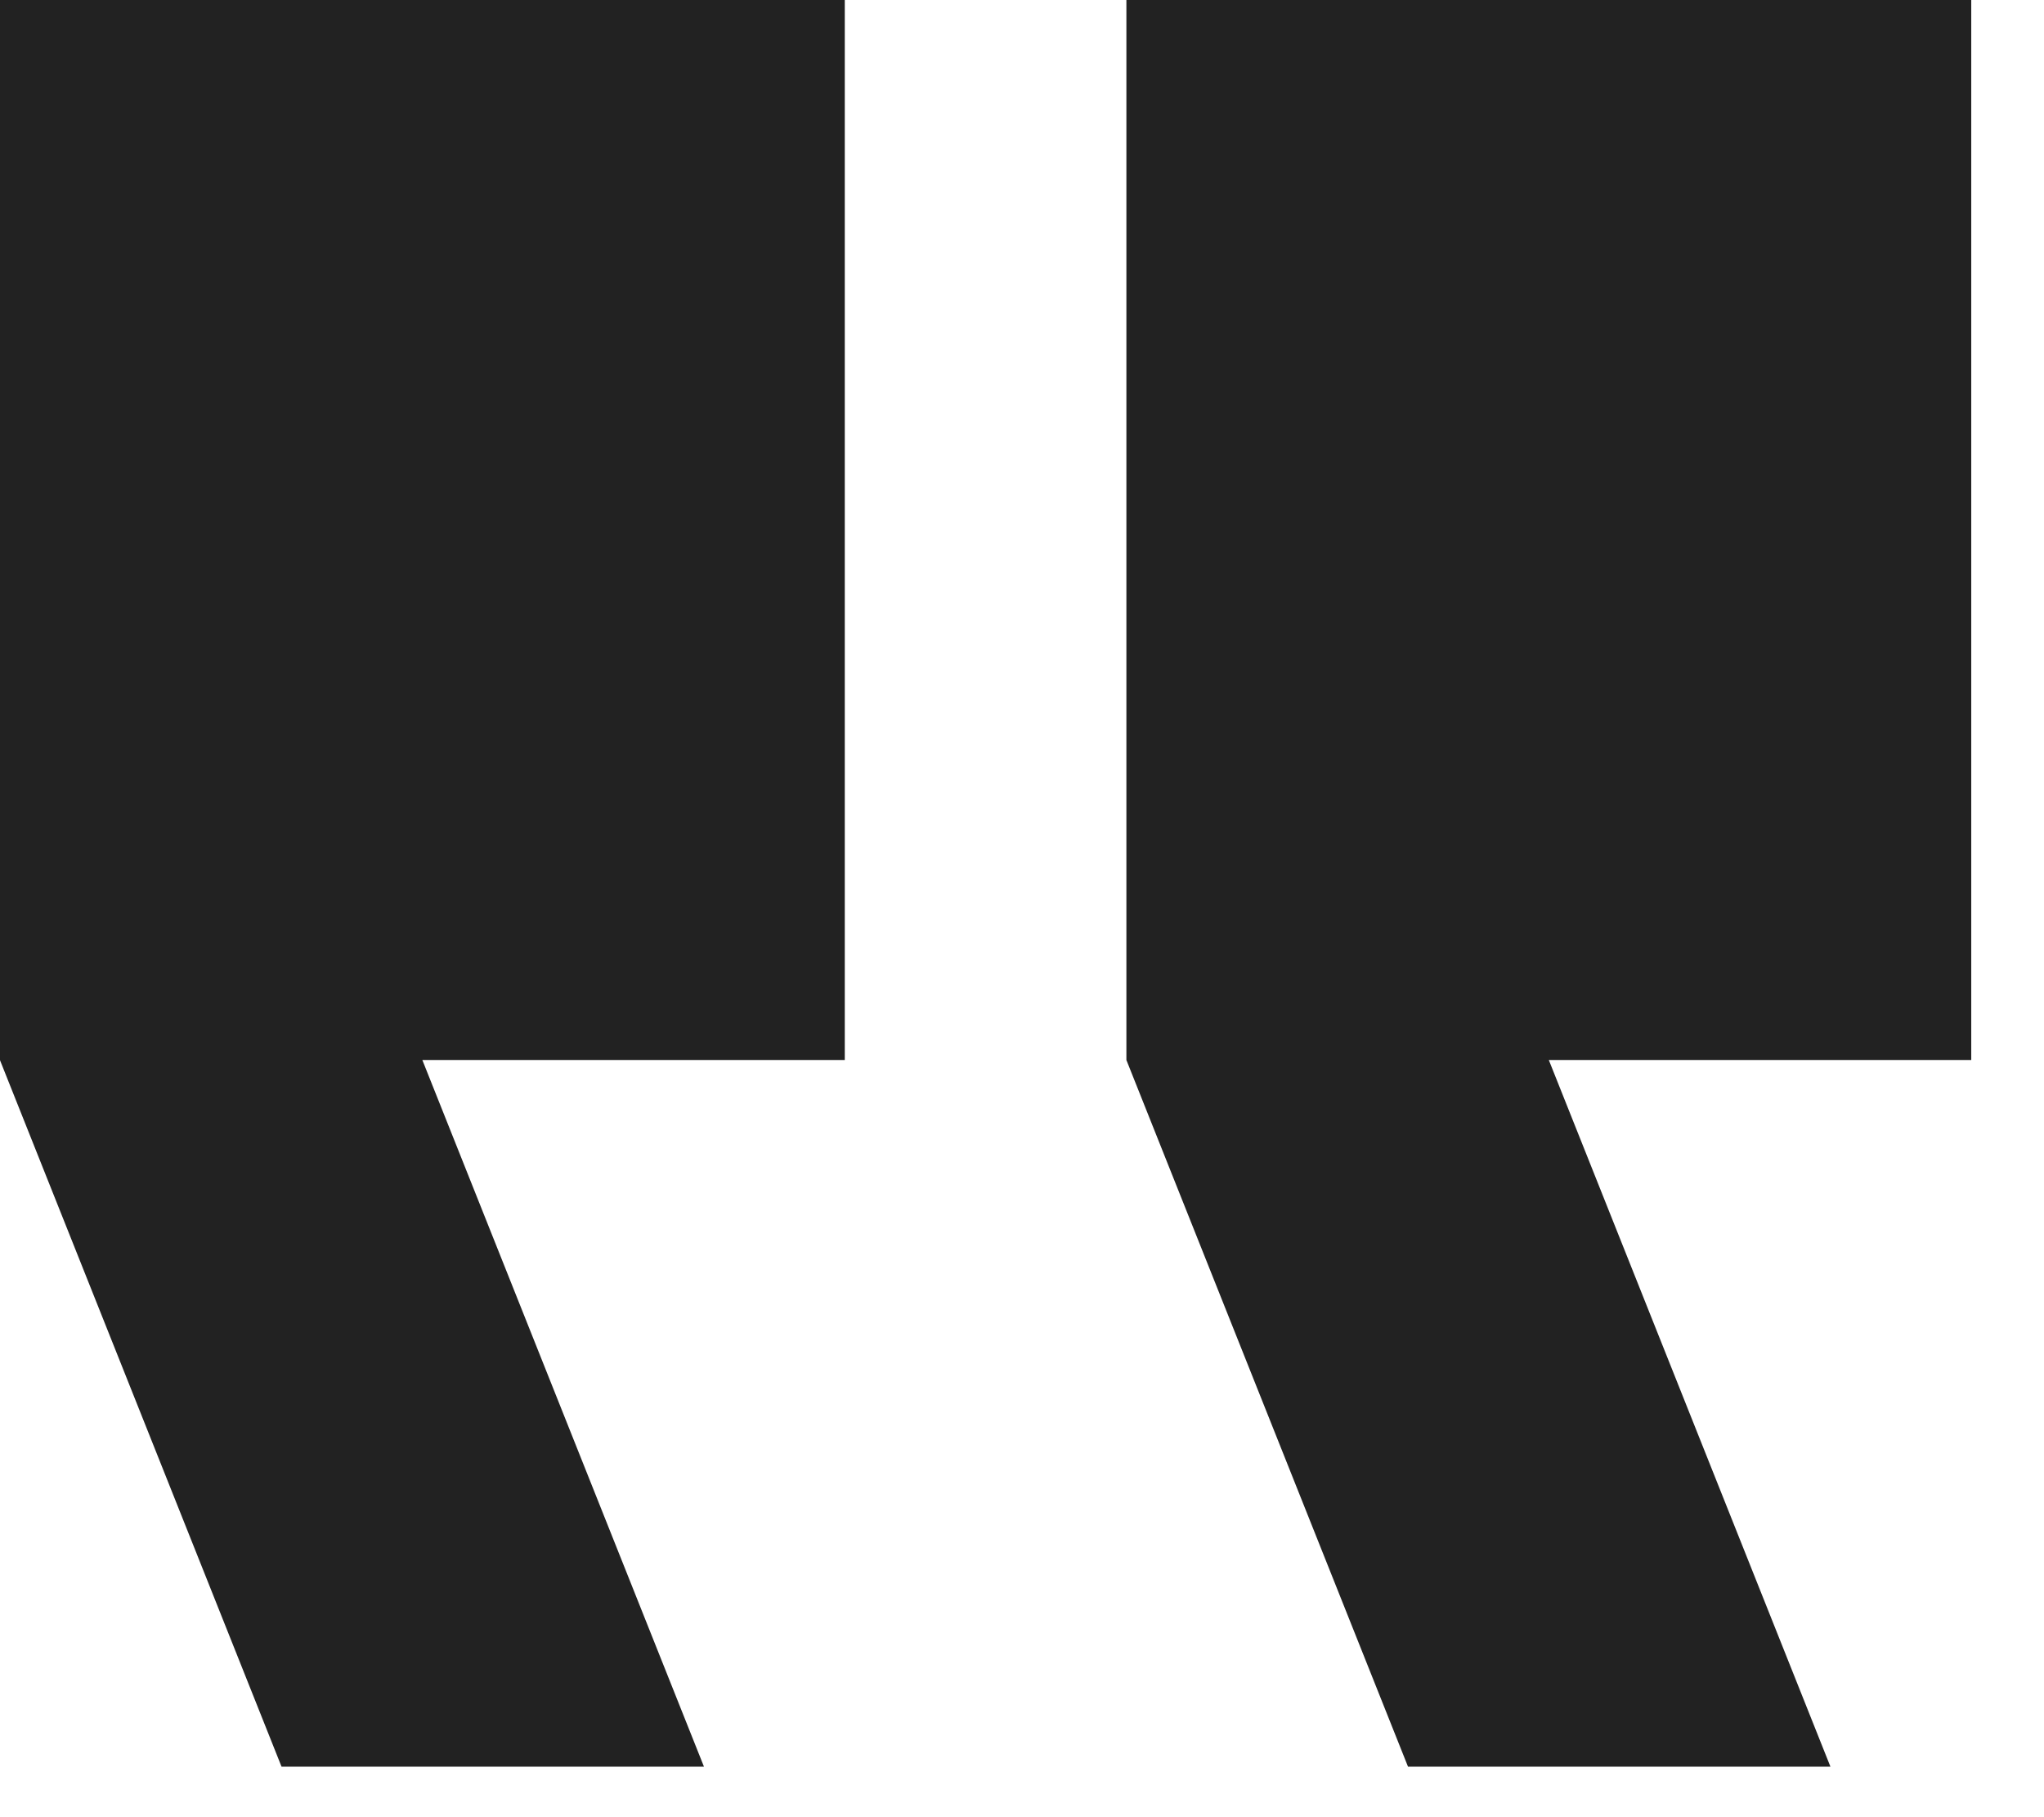 <svg width="27" height="24" viewBox="0 0 27 24" fill="none" xmlns="http://www.w3.org/2000/svg">
<path d="M24.179 23.333H18.599L14.879 14V0H26.039V14H20.459L24.179 23.333ZM9.299 23.333H3.719L-0.001 14V0H11.159V14H5.579L9.299 23.333Z" fill="#222222"/>
</svg>
